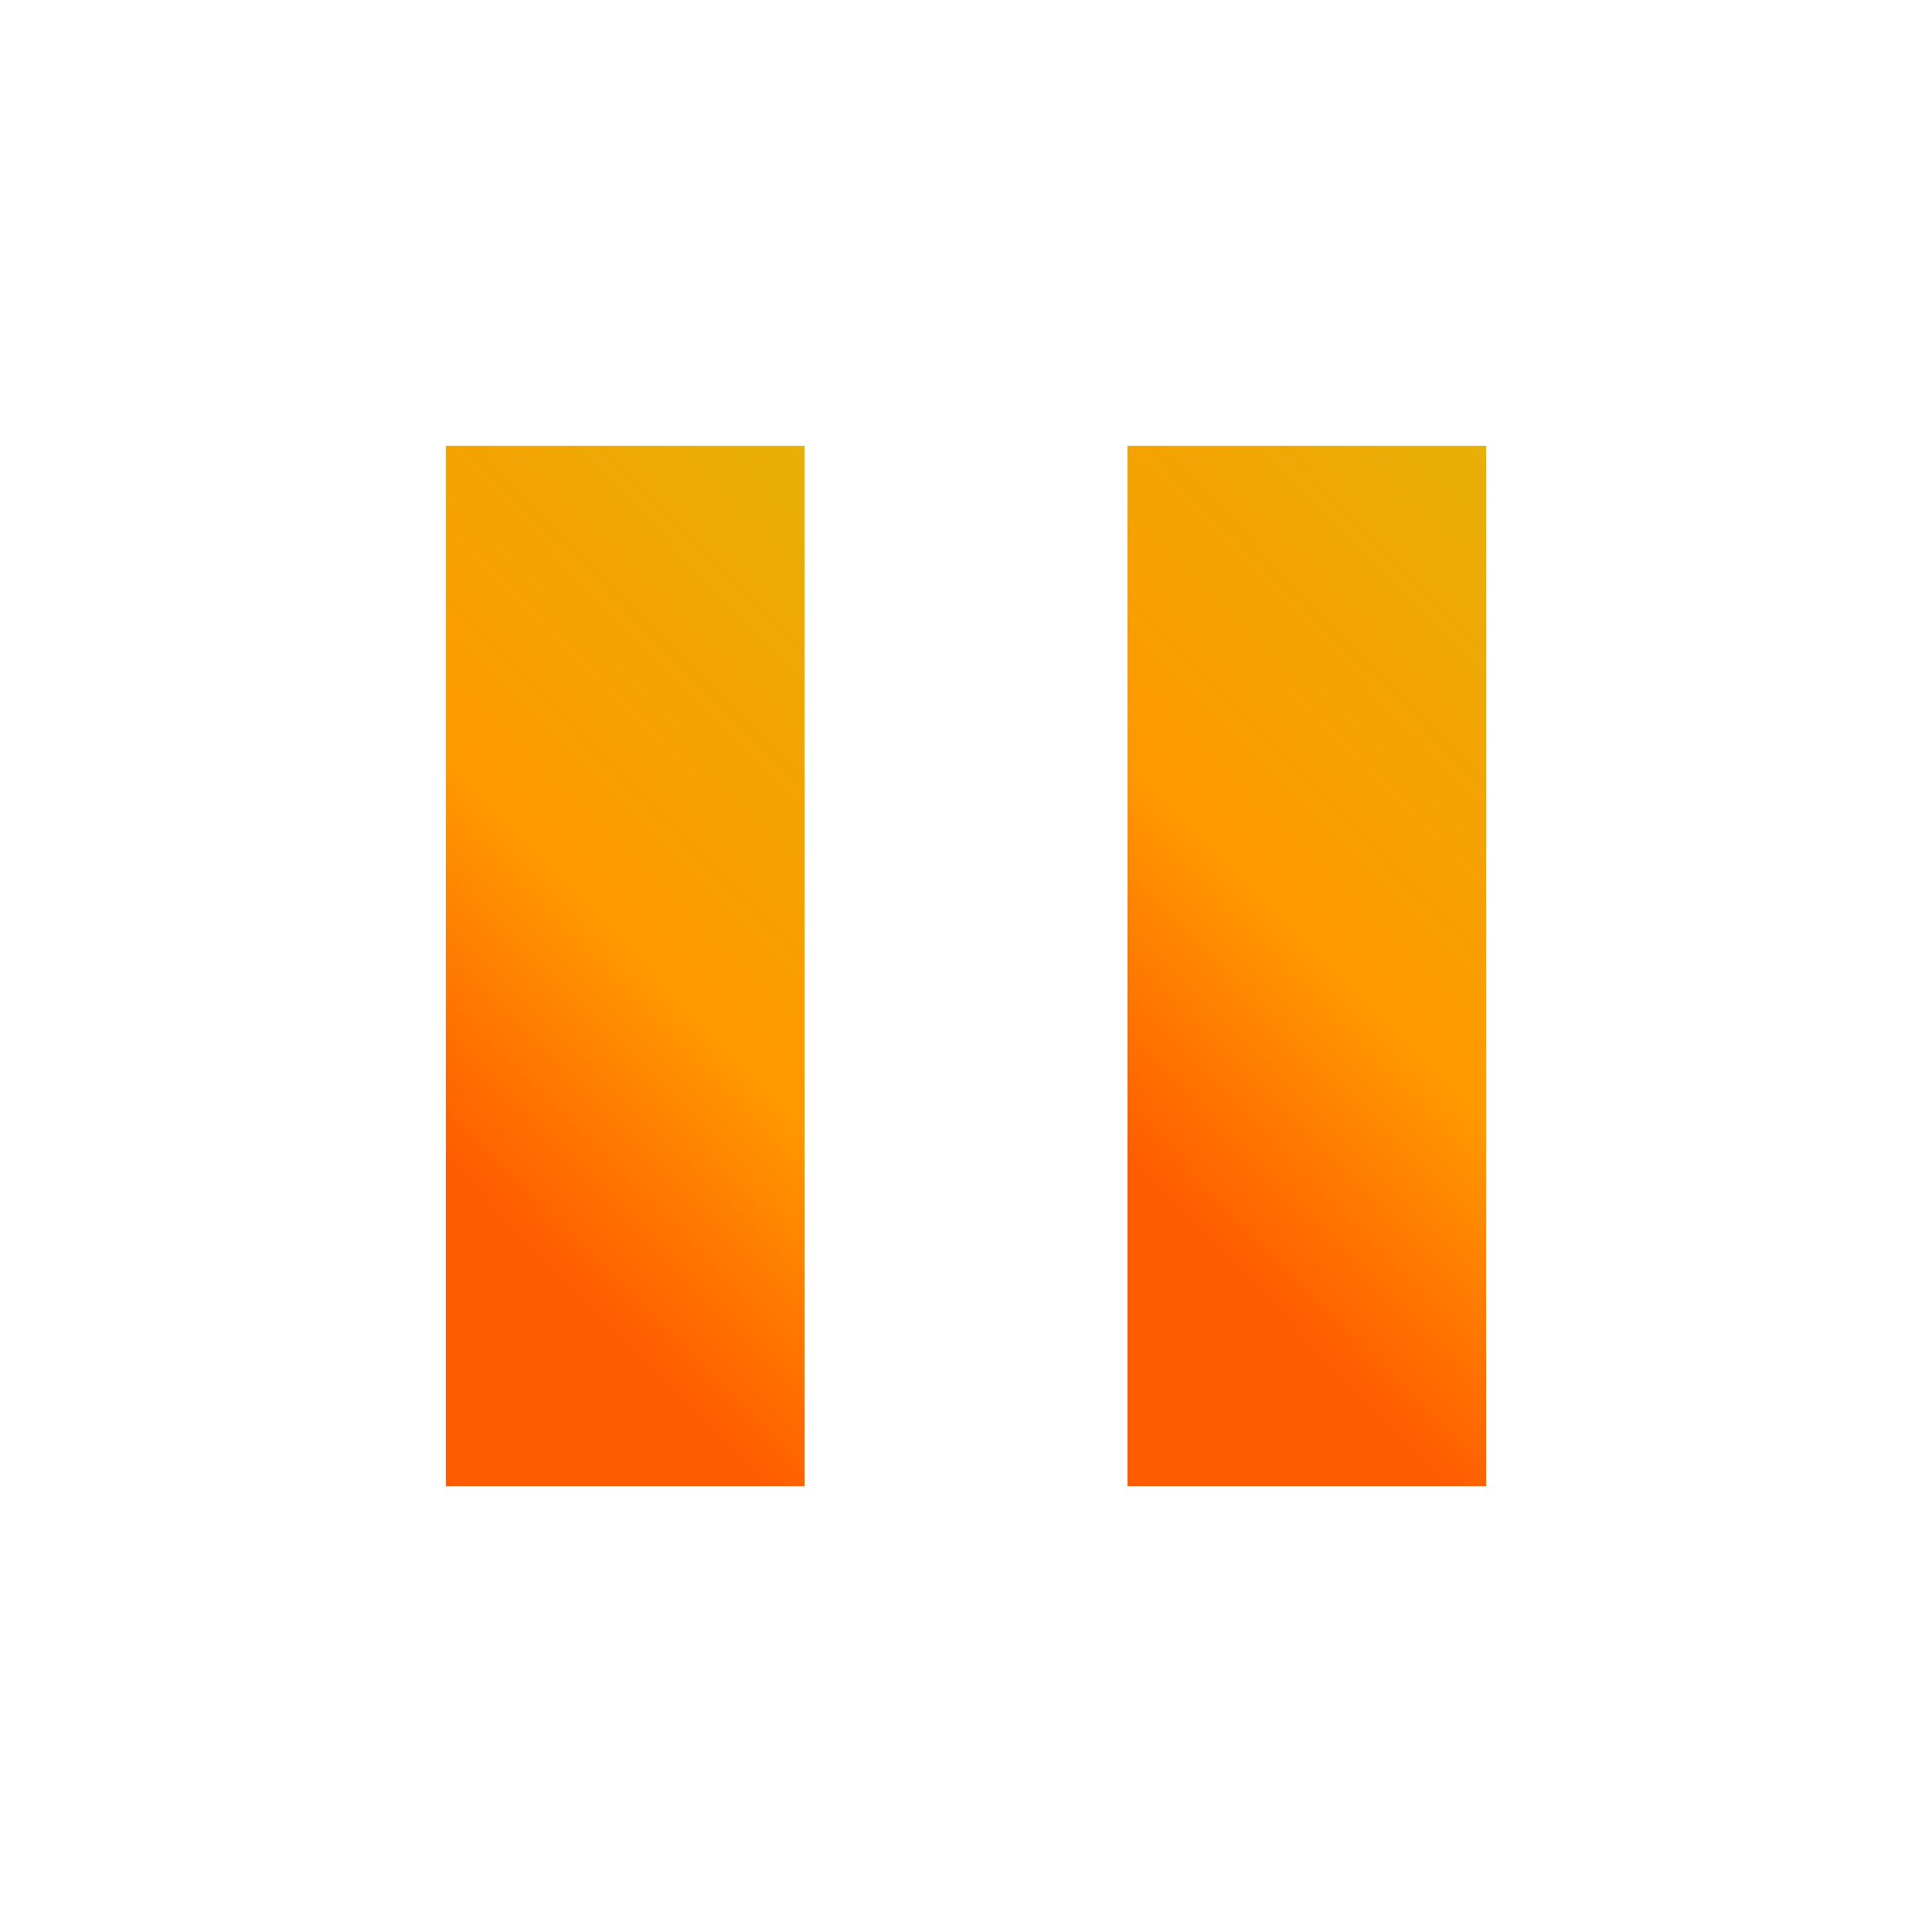 <svg width="39" height="39" viewBox="0 0 39 39" fill="none" xmlns="http://www.w3.org/2000/svg">
<g filter="url(#filter0_d_313_16)">
<rect width="7.241" height="21" transform="translate(9 9)" fill="url(#paint0_linear_313_16)"/>
</g>
<g filter="url(#filter1_d_313_16)">
<rect width="7.241" height="21" transform="translate(22.759 9)" fill="url(#paint1_linear_313_16)"/>
</g>
<defs>
<filter id="filter0_d_313_16" x="0" y="0" width="25.241" height="39" filterUnits="userSpaceOnUse" color-interpolation-filters="sRGB">
<feFlood flood-opacity="0" result="BackgroundImageFix"/>
<feColorMatrix in="SourceAlpha" type="matrix" values="0 0 0 0 0 0 0 0 0 0 0 0 0 0 0 0 0 0 127 0" result="hardAlpha"/>
<feOffset/>
<feGaussianBlur stdDeviation="4.5"/>
<feComposite in2="hardAlpha" operator="out"/>
<feColorMatrix type="matrix" values="0 0 0 0 1 0 0 0 0 0.6 0 0 0 0 0 0 0 0 0.73 0"/>
<feBlend mode="normal" in2="BackgroundImageFix" result="effect1_dropShadow_313_16"/>
<feBlend mode="normal" in="SourceGraphic" in2="effect1_dropShadow_313_16" result="shape"/>
</filter>
<filter id="filter1_d_313_16" x="13.759" y="0" width="25.241" height="39" filterUnits="userSpaceOnUse" color-interpolation-filters="sRGB">
<feFlood flood-opacity="0" result="BackgroundImageFix"/>
<feColorMatrix in="SourceAlpha" type="matrix" values="0 0 0 0 0 0 0 0 0 0 0 0 0 0 0 0 0 0 127 0" result="hardAlpha"/>
<feOffset/>
<feGaussianBlur stdDeviation="4.5"/>
<feComposite in2="hardAlpha" operator="out"/>
<feColorMatrix type="matrix" values="0 0 0 0 1 0 0 0 0 0.6 0 0 0 0 0 0 0 0 0.73 0"/>
<feBlend mode="normal" in2="BackgroundImageFix" result="effect1_dropShadow_313_16"/>
<feBlend mode="normal" in="SourceGraphic" in2="effect1_dropShadow_313_16" result="shape"/>
</filter>
<linearGradient id="paint0_linear_313_16" x1="1.034" y1="15.5" x2="13.092" y2="3.581" gradientUnits="userSpaceOnUse">
<stop stop-color="#FF5C00"/>
<stop offset="0.337" stop-color="#FF9900"/>
<stop offset="1" stop-color="#E3B308"/>
</linearGradient>
<linearGradient id="paint1_linear_313_16" x1="1.034" y1="15.5" x2="13.092" y2="3.581" gradientUnits="userSpaceOnUse">
<stop stop-color="#FF5C00"/>
<stop offset="0.337" stop-color="#FF9900"/>
<stop offset="1" stop-color="#E3B308"/>
</linearGradient>
</defs>
</svg>
